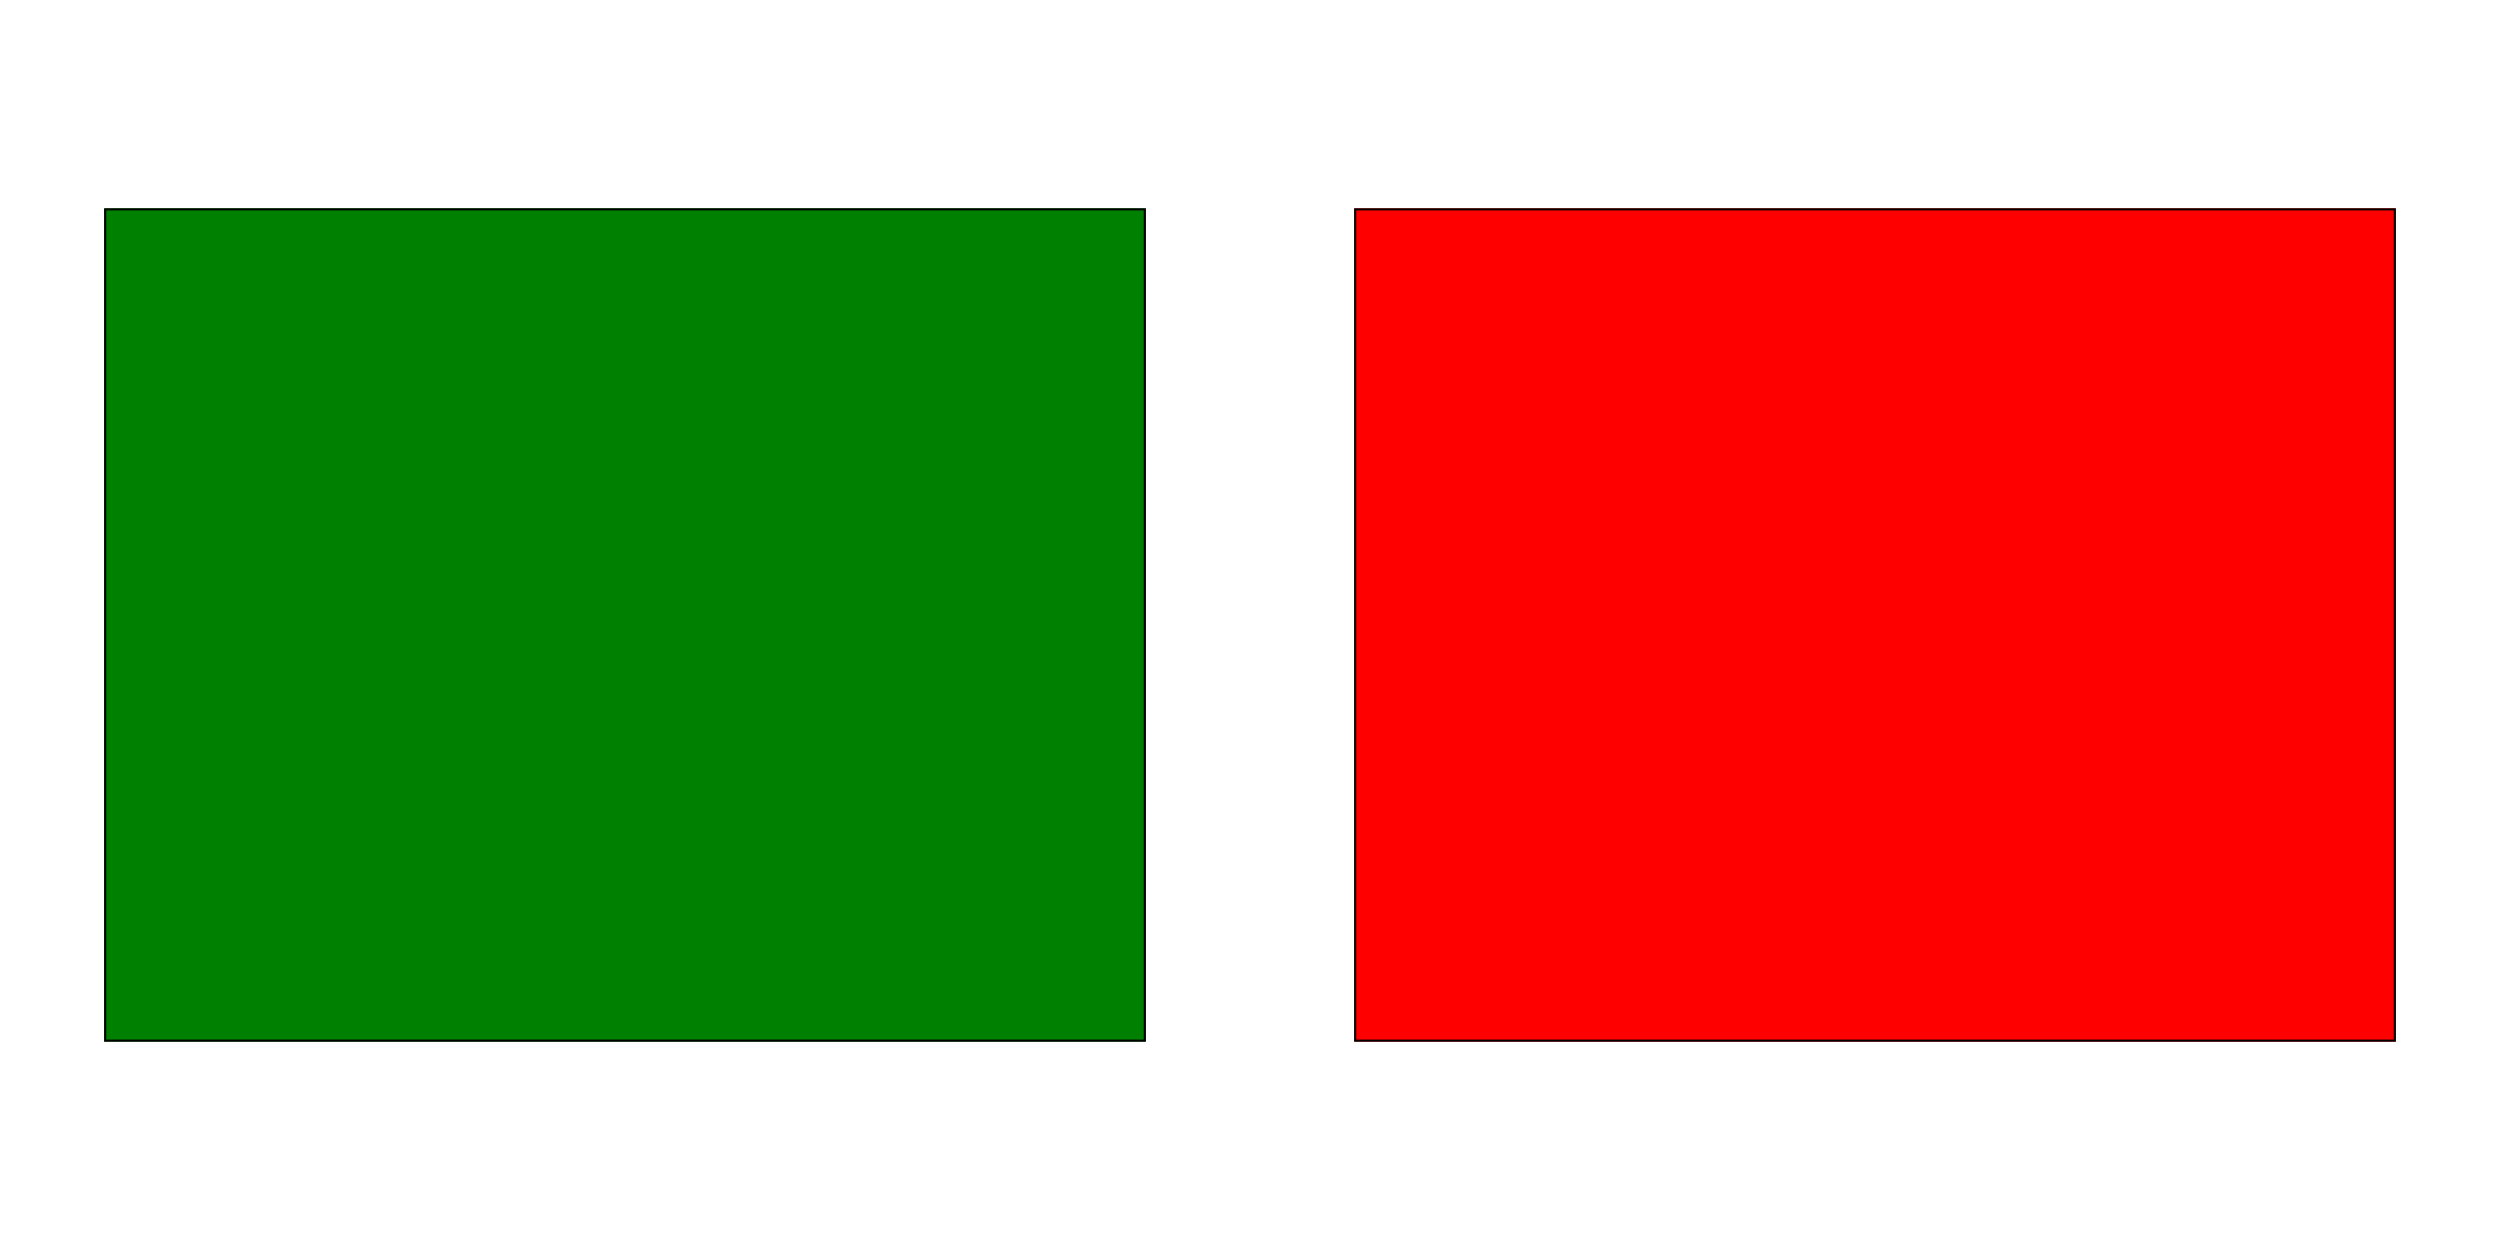<?xml version="1.0" encoding="utf-8" ?>
<svg baseProfile="full" height="300" version="1.1" width="600" 
    xmlns="http://www.w3.org/2000/svg" 
    xmlns:ev="http://www.w3.org/2001/xml-events" 
    xmlns:xlink="http://www.w3.org/1999/xlink">
    <defs>
        <clipPath id="box_exit_in" clipPathUnits="objectBoundingBox">
            <rect x="0" y="0" width="1" height="0.5">
                <animate attributeName="y" begin="indefinite" dur="1s" from="0" to="-0.51" id="box_in" fill="freeze" />
            </rect>
            <rect x="0" y="0" width="0.5" height="1">
                <animate attributeName="x" begin="box_in.begin" dur="1s" from="0" to="-0.51" fill="freeze" />
            </rect>
            <rect x="0" y="0.5" width="1" height="0.5">
                <animate attributeName="y" begin="box_in.begin" dur="1s" from="0.5" to="1.01" fill="freeze" />
            </rect>
            <rect x="0.5" y="0" width="0.5" height="1">
                <animate attributeName="x" begin="box_in.begin" dur="1s" from="0.5" to="1.01" fill="freeze" />
            </rect>
        </clipPath>
        <clipPath id="box_exit_out" clipPathUnits="objectBoundingBox">
            <rect x="0" y="0" width="1" height="1">
                <animate attributeName="x" begin="indefinite" dur="1s" from="0" to="0.5" id="box_out" fill="freeze" />
                <animate attributeName="y" begin="box_out.begin" dur="1s" from="0" to="0.5" fill="freeze" />
                <animate attributeName="width" begin="box_out.begin" dur="1s" from="1" to="0" fill="freeze" />
                <animate attributeName="height" begin="box_out.begin" dur="1s" from="1" to="0" fill="freeze" />
            </rect>
        </clipPath>
    </defs>
    <rect fill="green" height="200" id="rect1" stroke="black" width="250" x="25" y="50" clip-path="url(#box_exit_in)"></rect>
    <rect fill="red" height="200" id="rect2" stroke="black" width="250" x="325" y="50" clip-path="url(#box_exit_out)"></rect>
</svg>